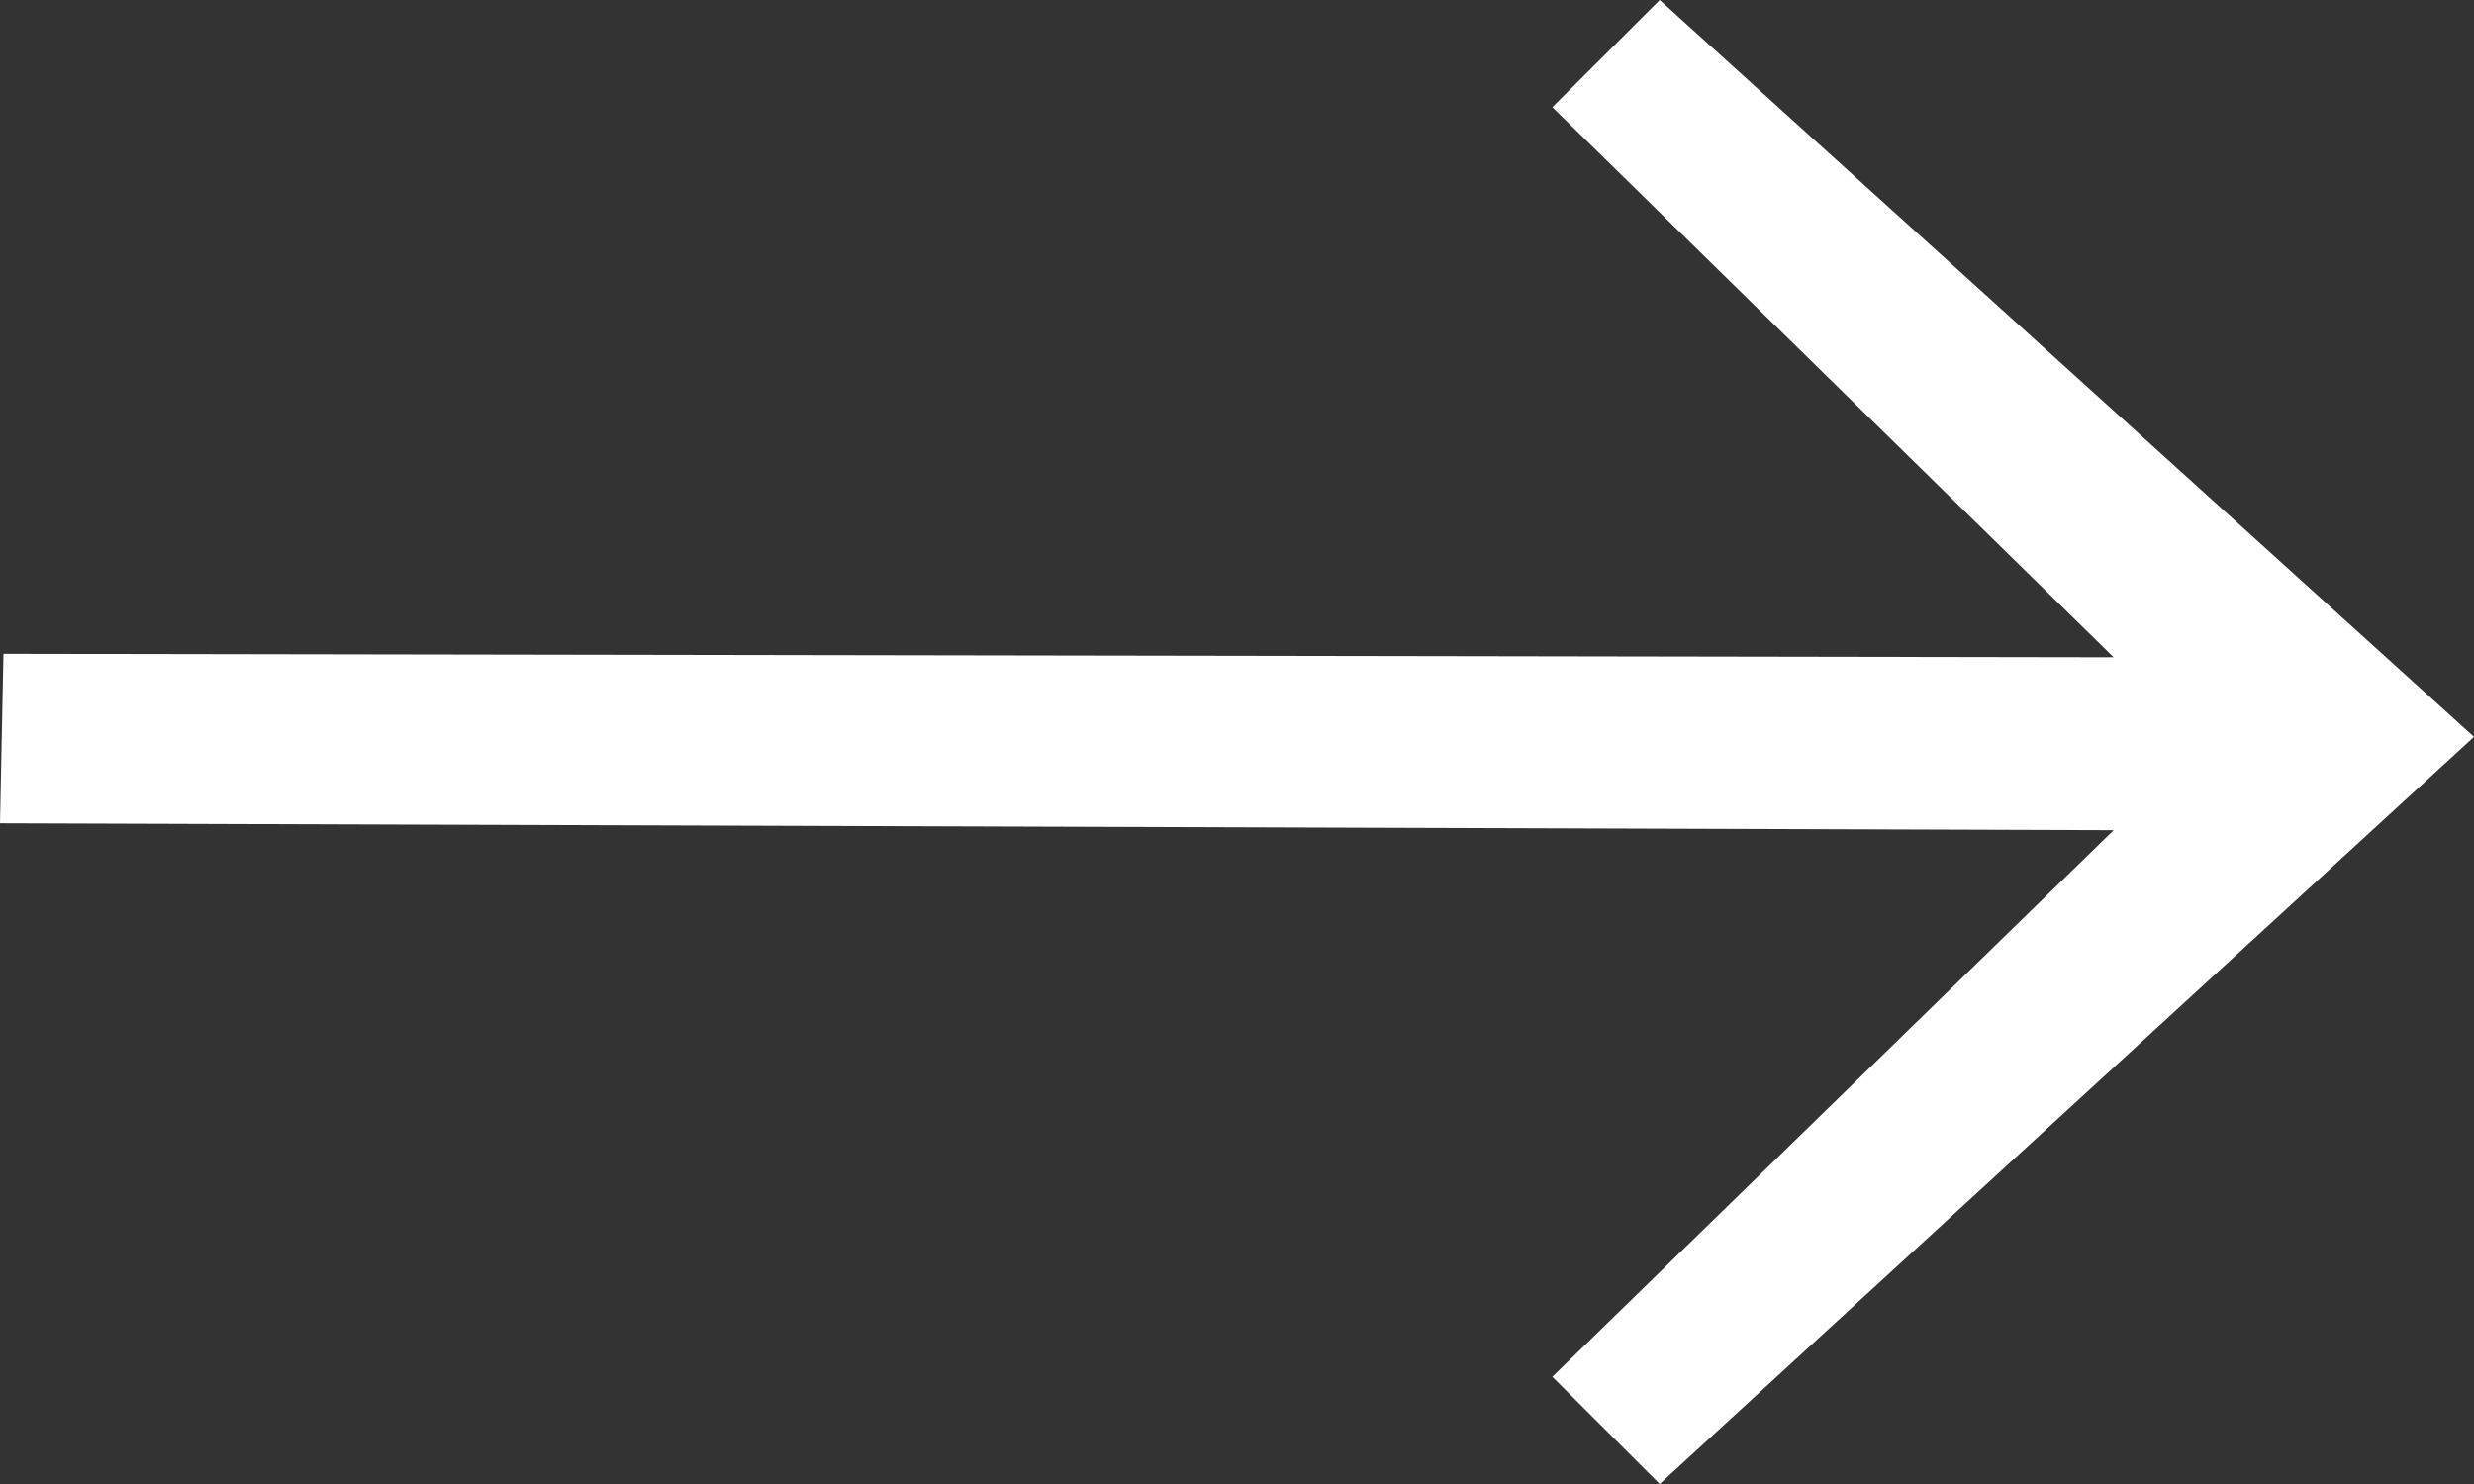 <svg width="35" height="21" viewBox="0 0 35 21" fill="none" xmlns="http://www.w3.org/2000/svg">
<rect x="0" y="0" width="35" height="21" fill="#333333" stroke="none"/>
<path d="M23.48 4.1103e-07L35 10.427L23.48 21L21.961 19.483L29.902 11.748L-8.17372e-07 11.65L0.049 9.252L29.902 9.301L21.961 1.517L23.48 4.1103e-07Z" fill="white"/>
</svg>
